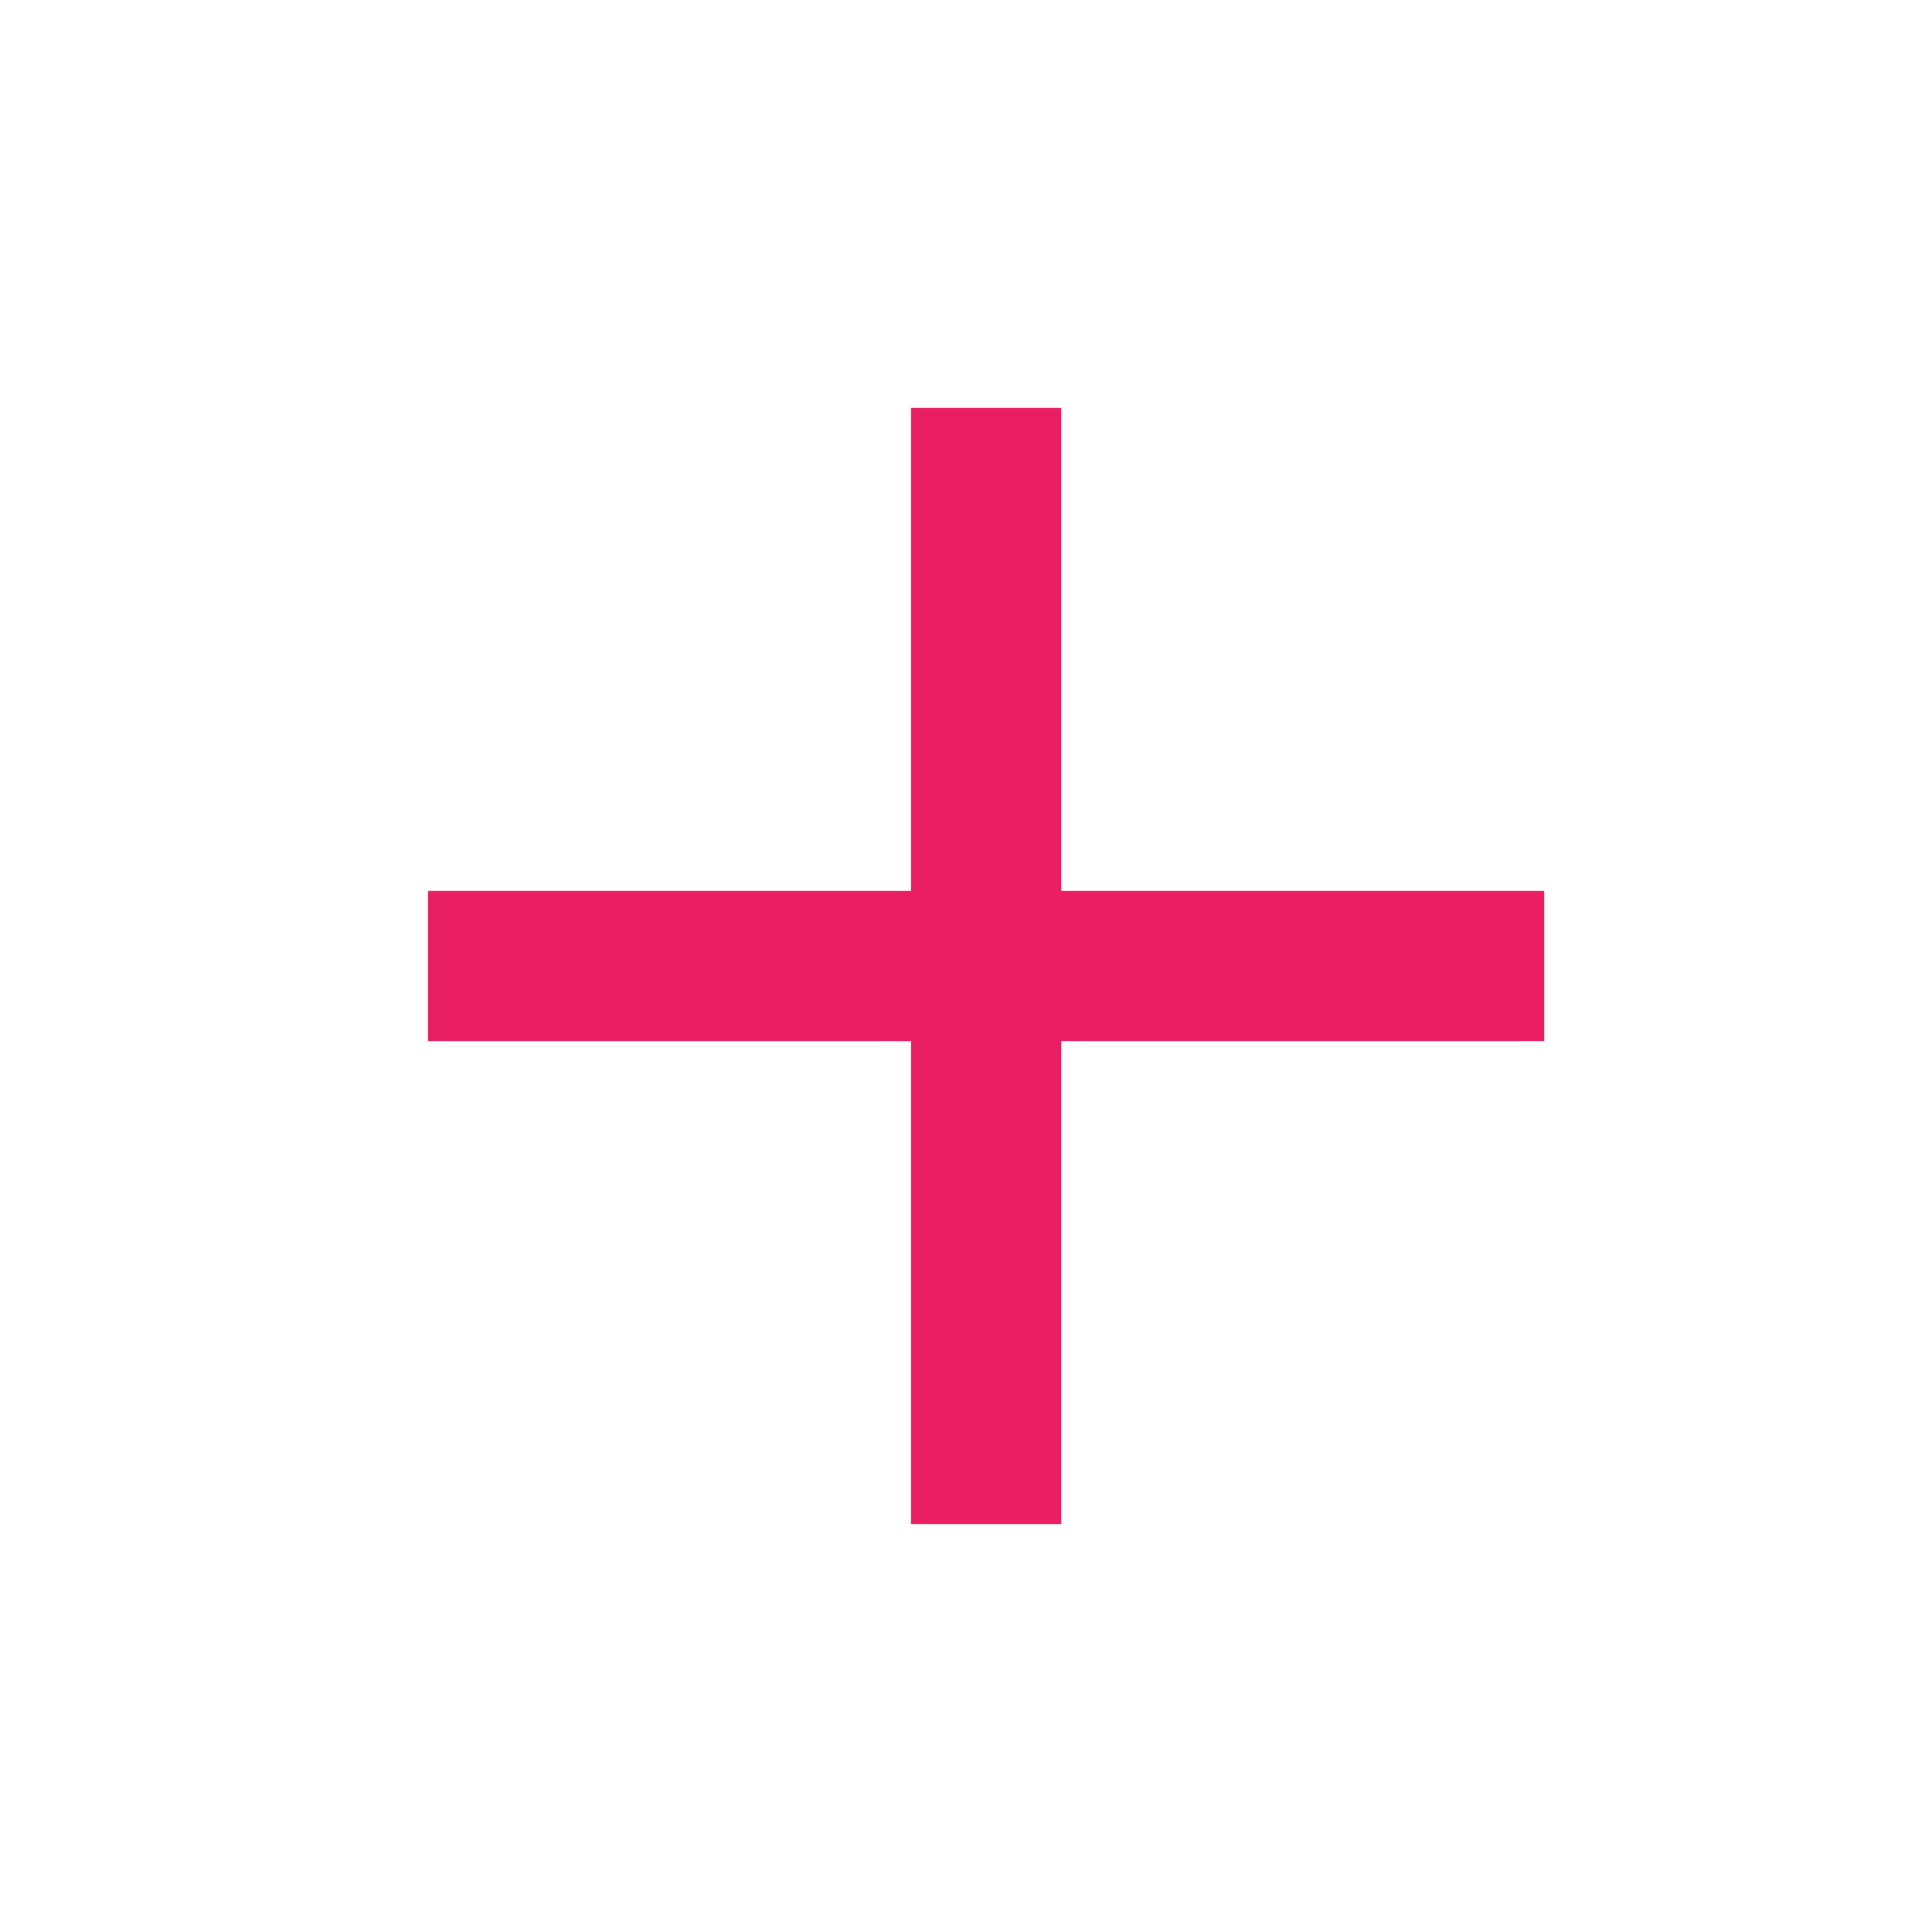<?xml version="1.0" encoding="utf-8"?>
<svg version="1.1" class="plussvg" xmlns="http://www.w3.org/2000/svg" xmlns:xlink="http://www.w3.org/1999/xlink" x="0px" y="0px"
	 width="18px" height="18px" viewBox="0 0 18 18" enable-background="new 0 0 18 18" xml:space="preserve">
<rect x="8.487" y="3.8" fill="#E91E63" width="1.4" height="10.4"/>
<rect x="3.987" y="8.3" fill="#E91E63" width="10.4" height="1.4"/>
</svg>